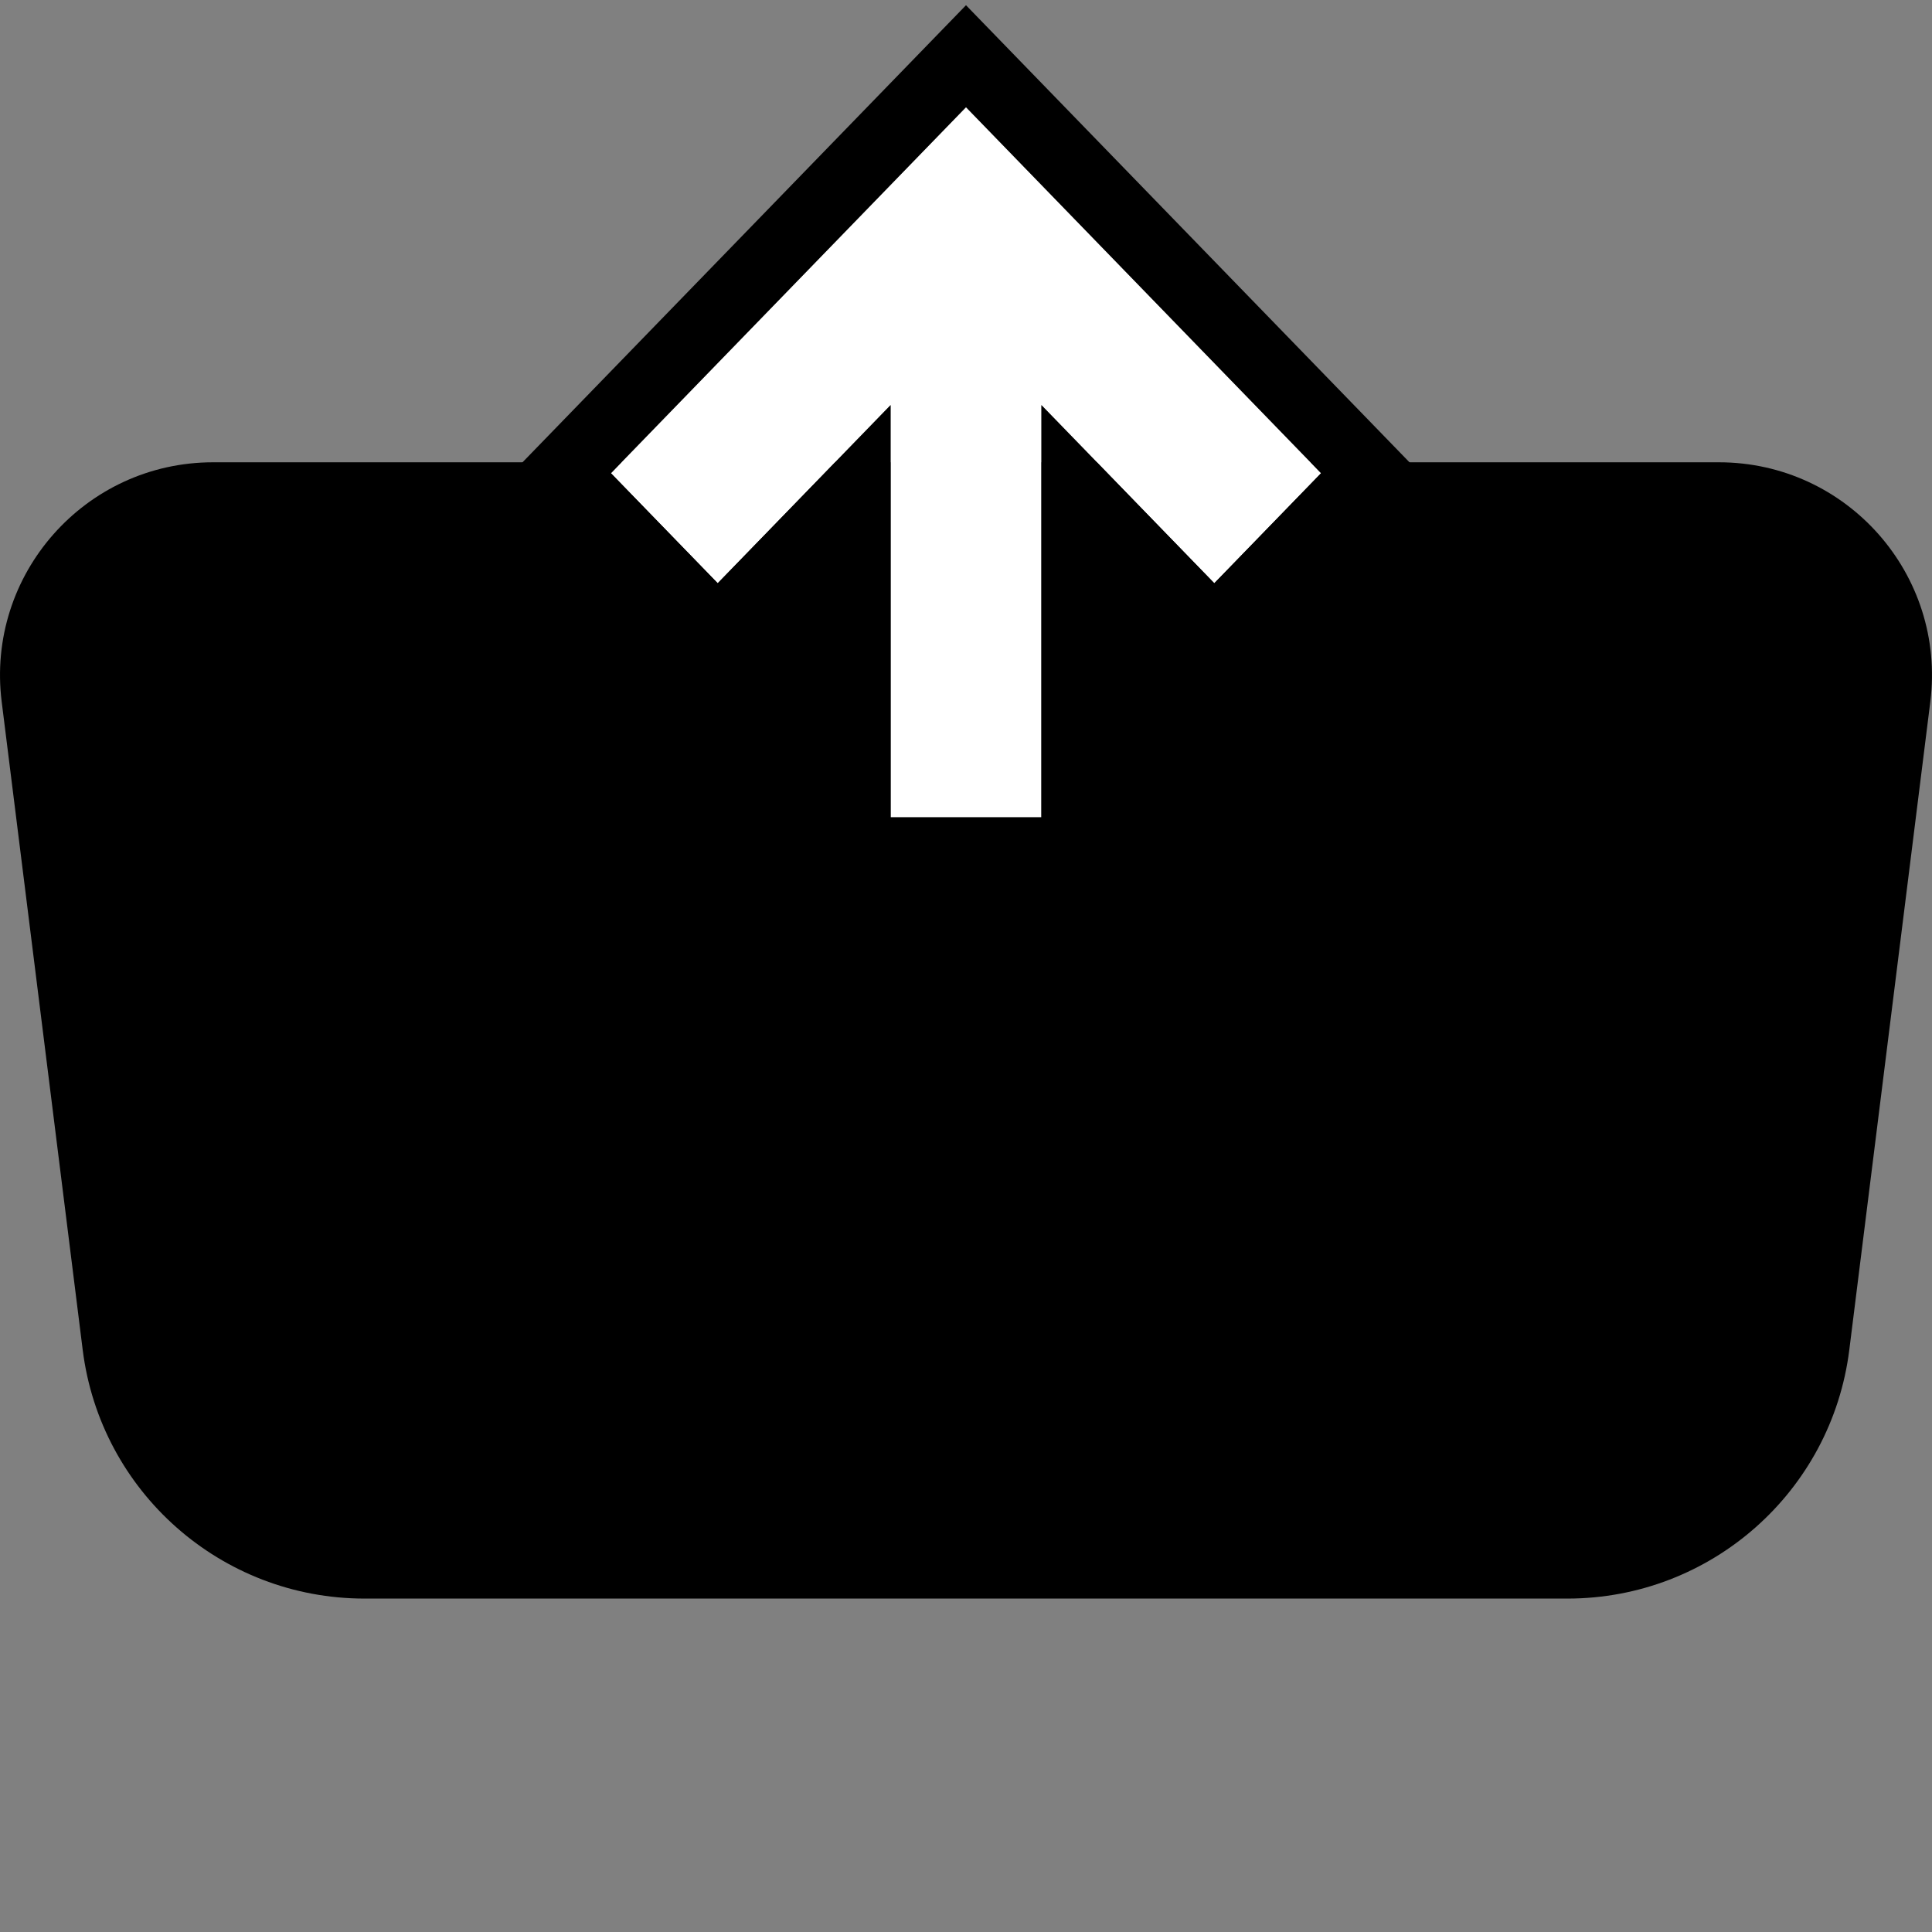 <svg width="64" height="64" viewBox="0 0 64 64" fill="none" xmlns="http://www.w3.org/2000/svg">
<rect x="0" y="0" width="64" height="64" fill="#808080" stroke="none"/>
<g clip-path="url(#clip0_1967:16128)">
<path d="M0.056 23.247C-0.471 19.035 2.814 15.314 7.059 15.314H56.941C61.187 15.314 64.471 19.035 63.944 23.247L61.261 44.712C60.673 49.421 56.67 52.955 51.924 52.955H12.076C7.331 52.955 3.327 49.421 2.739 44.712L0.056 23.247Z" fill="black"/>
<path d="M40.225 19.321L34.498 13.419V27.077H29.502V13.419L23.775 19.321L20.237 15.675L32 3.551L43.763 15.675L40.225 19.321Z" fill="white"/>
<path fill-rule="evenodd" clip-rule="evenodd" d="M40.225 22.7L47.041 15.675L32 0.173L16.959 15.675L23.775 22.7L27.149 19.222V29.429L36.851 29.429V19.222L40.225 22.7ZM34.498 13.419V27.077H29.502V13.419L23.775 19.321L20.237 15.675L32 3.551L43.763 15.675L40.225 19.321L34.498 13.419Z" fill="black"/>
</g>
<defs>
<clipPath id="clip0_1967:16128">
<rect width="64" height="64" fill="white"/>
</clipPath>
</defs>
</svg>
